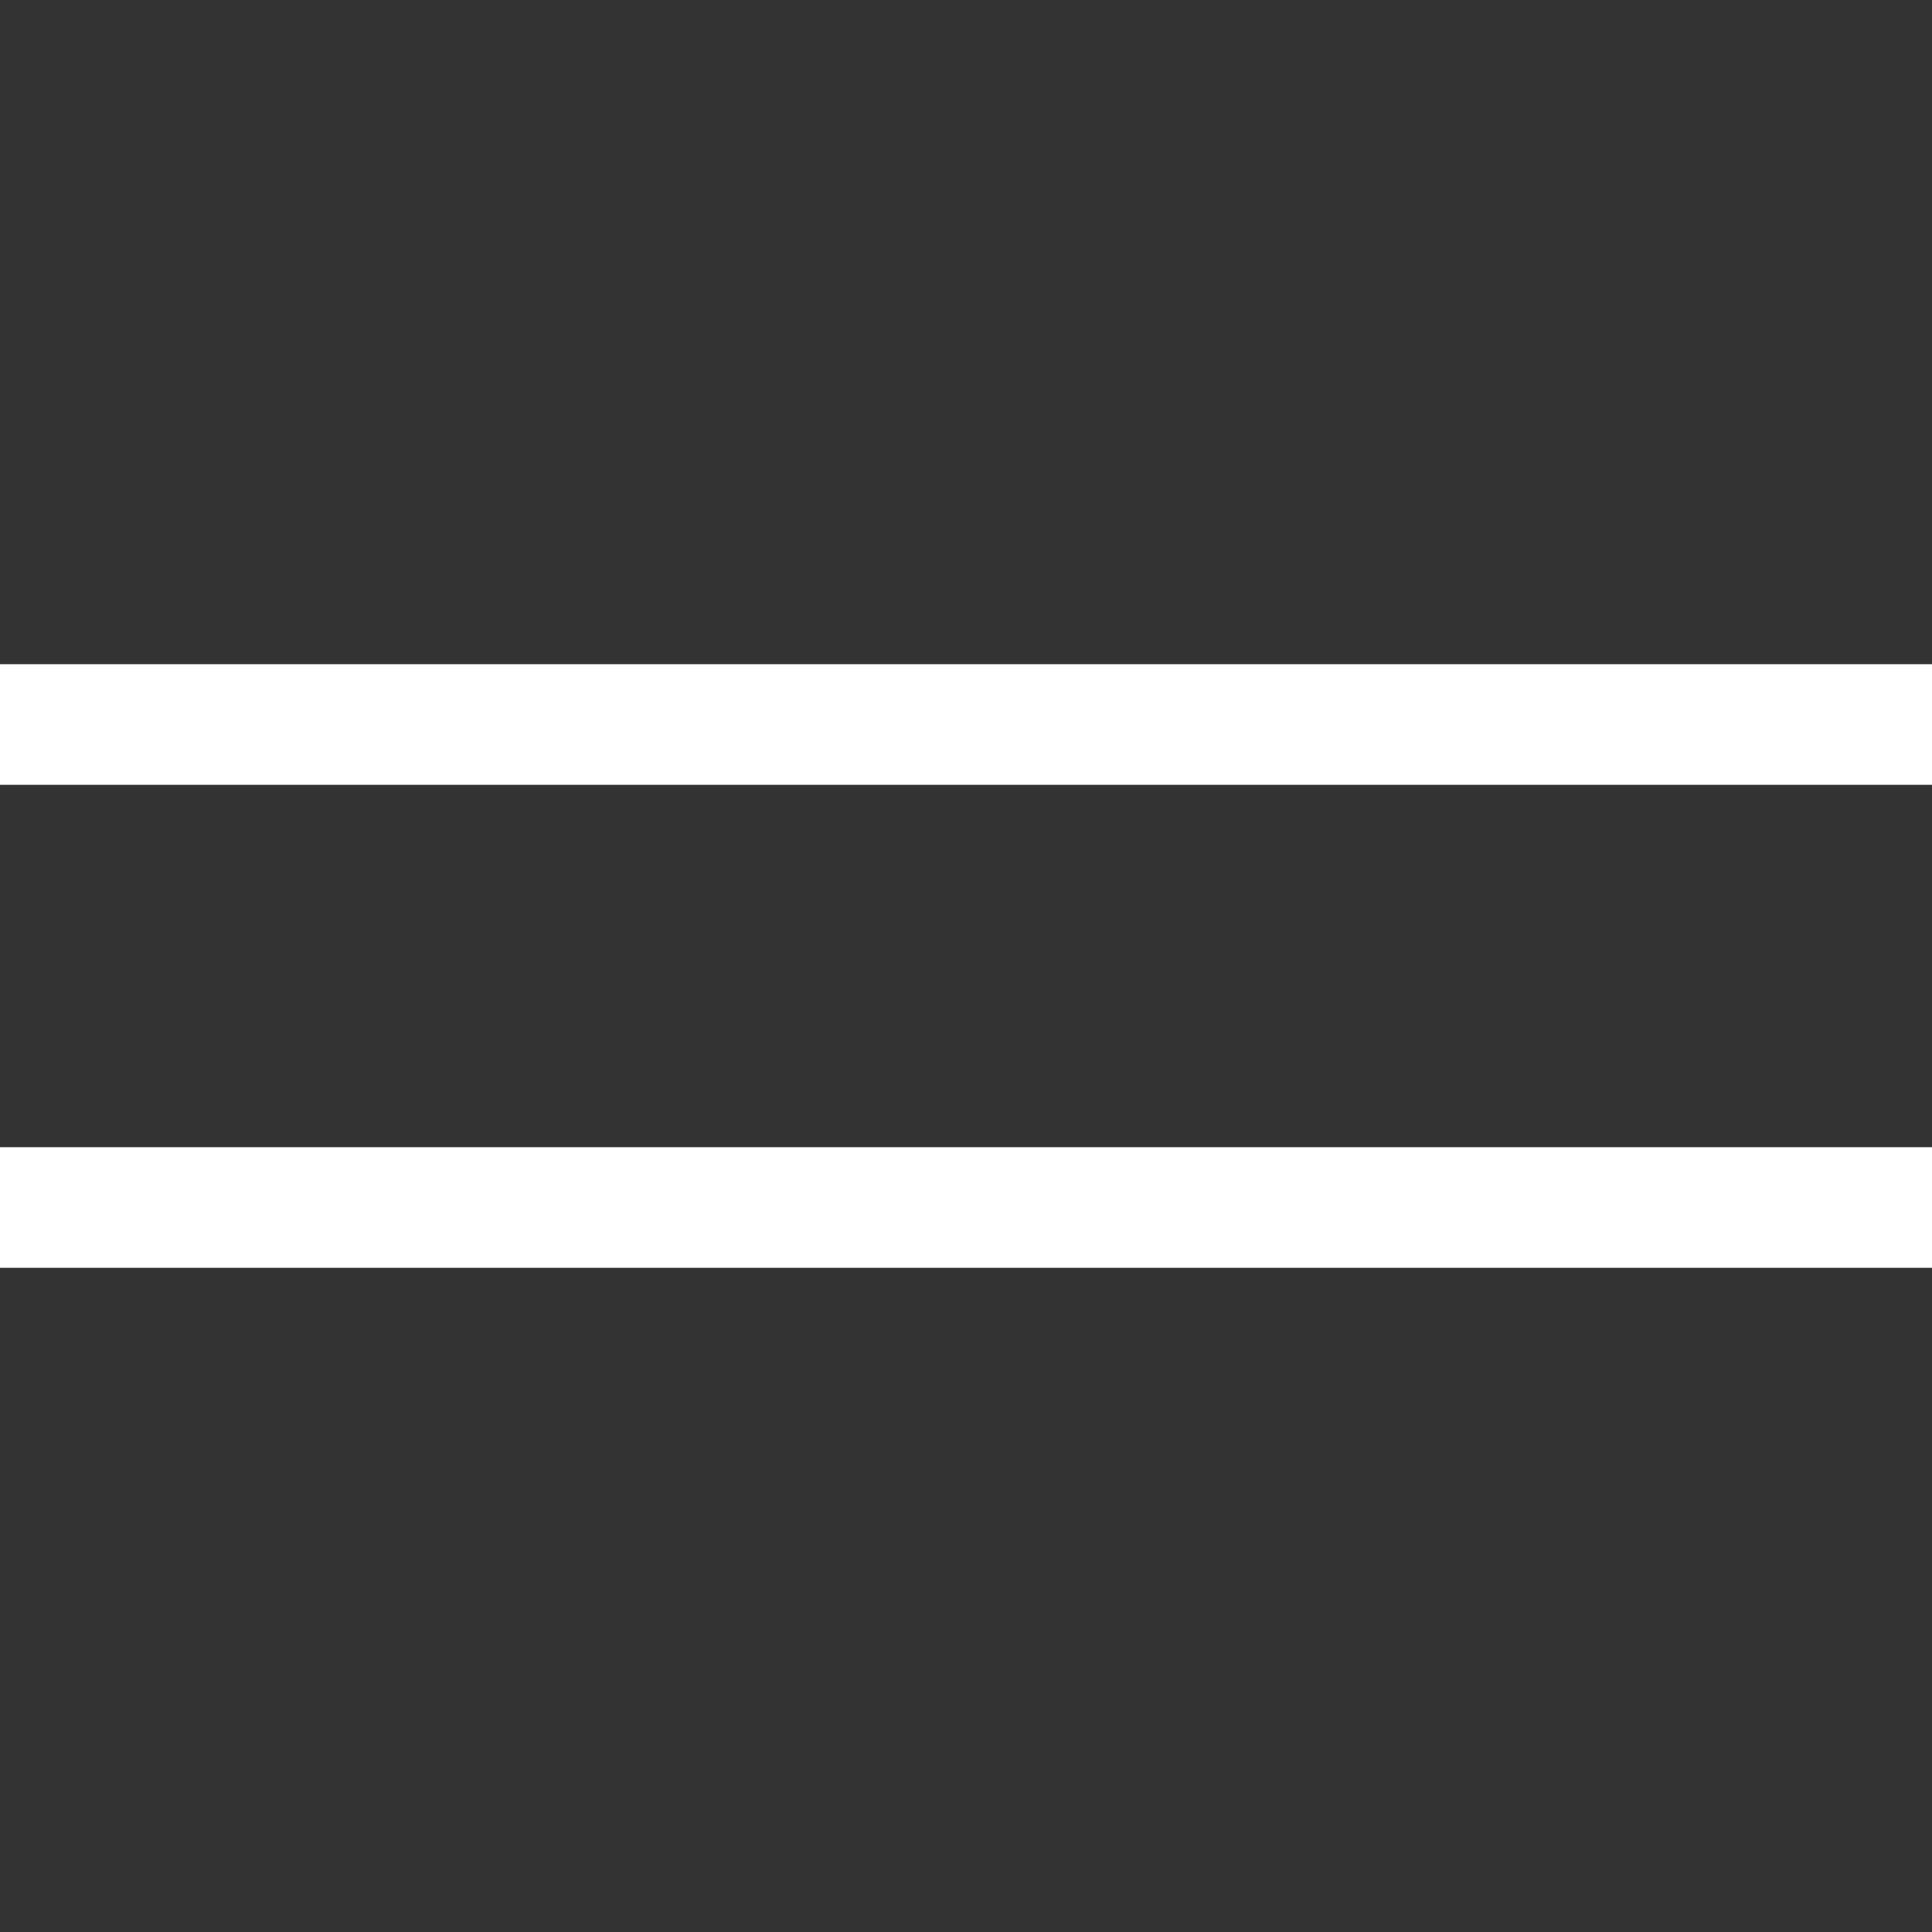 <svg width="16" height="16" viewBox="0 0 16 16" fill="none" xmlns="http://www.w3.org/2000/svg">
<rect x="0" y="0" width="16" height="16" fill="#333333" stroke="none"/>
<g clip-path="url(#clip0_4262_9731)">
<path d="M0 6H16" stroke="white" stroke-linecap="square" stroke-linejoin="round"/>
<path d="M0 10H16" stroke="white" stroke-linecap="square" stroke-linejoin="round"/>
</g>
<defs>
<clipPath id="clip0_4262_9731">
<rect width="16" height="16" fill="white"/>
</clipPath>
</defs>
</svg>
